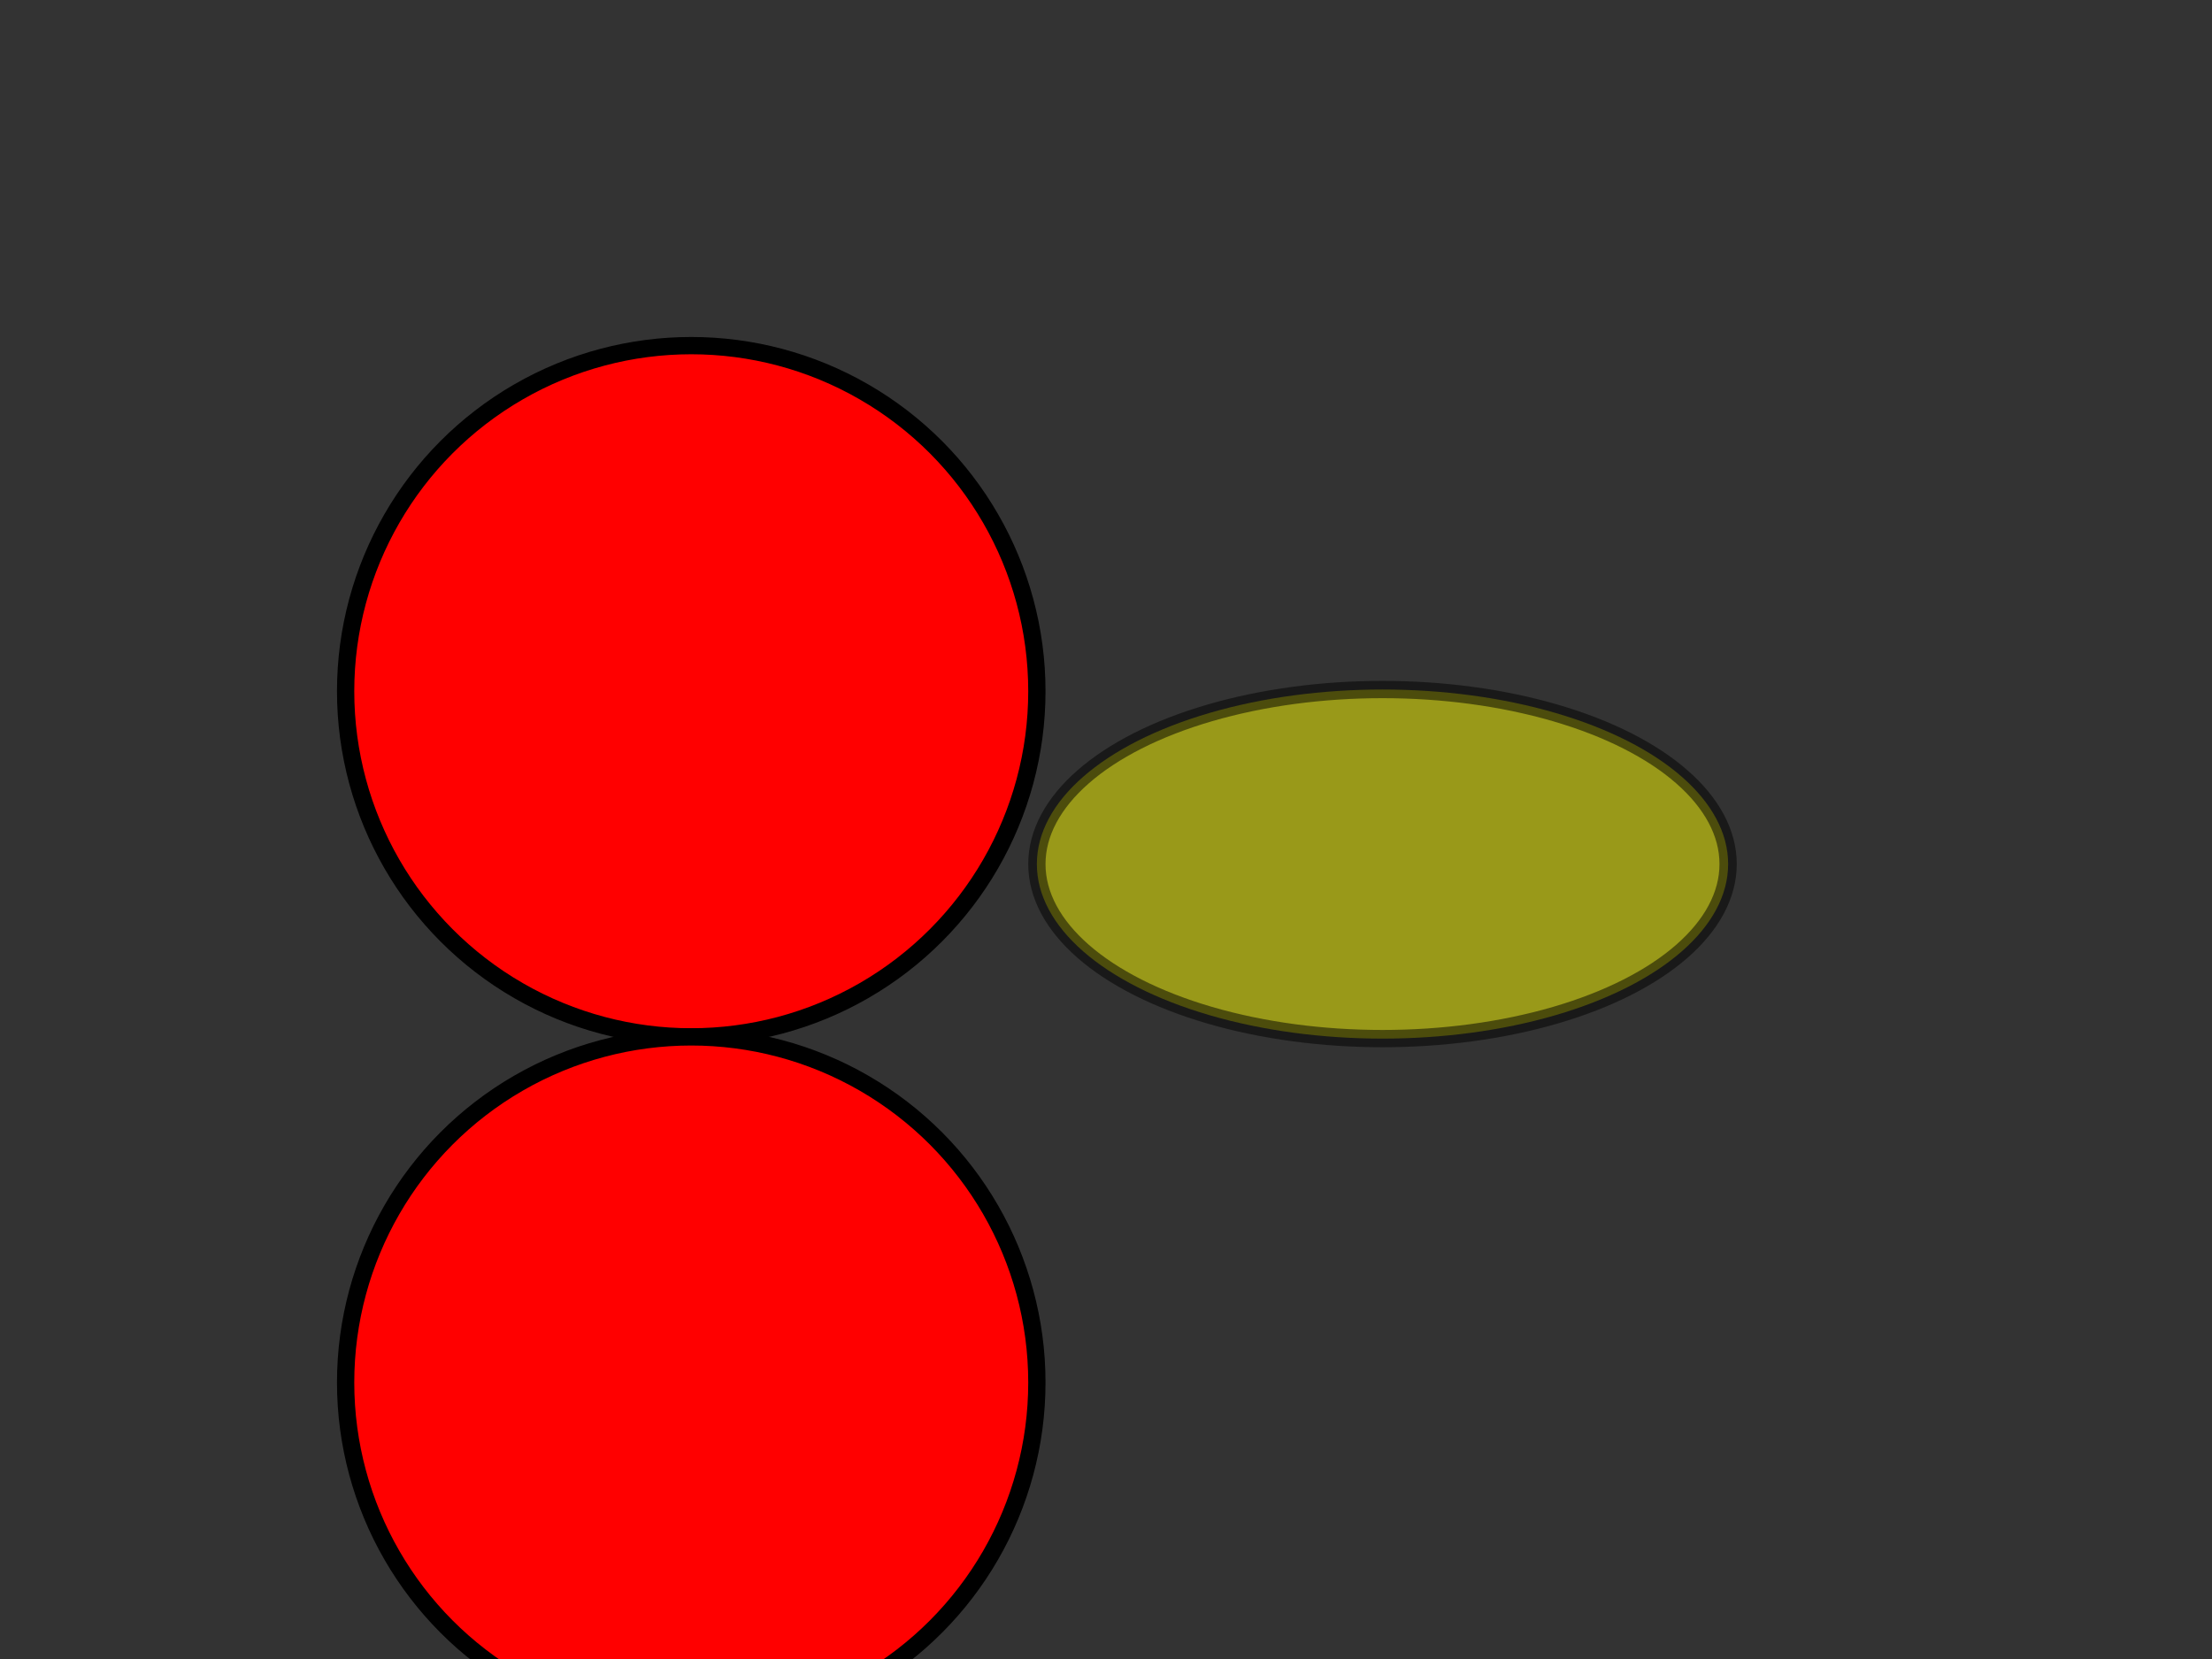 <svg width="640" height="480" xmlns="http://www.w3.org/2000/svg" xmlns:svg="http://www.w3.org/2000/svg">
 <rect width="100%" height="100%" fill="#333333" stroke="none"/>
 <g class="layer">
  <title>Layer 1</title>
  <circle cx="200" cy="200" fill="#FF0000" id="svg_1" r="100" stroke="#000000" stroke-width="5"/>
  <ellipse cx="400" cy="250" fill="#ffff00" id="svg_2" opacity="0.5" rx="100" ry="50.5" stroke="#000000" stroke-width="5"/>
  <ellipse cx="200" cy="400" fill="#FF0000" id="svg_3" rx="100" ry="100" stroke="#000000" stroke-width="5" transform="matrix(1 0 0 1 0 0)"/>
 </g>
</svg>
